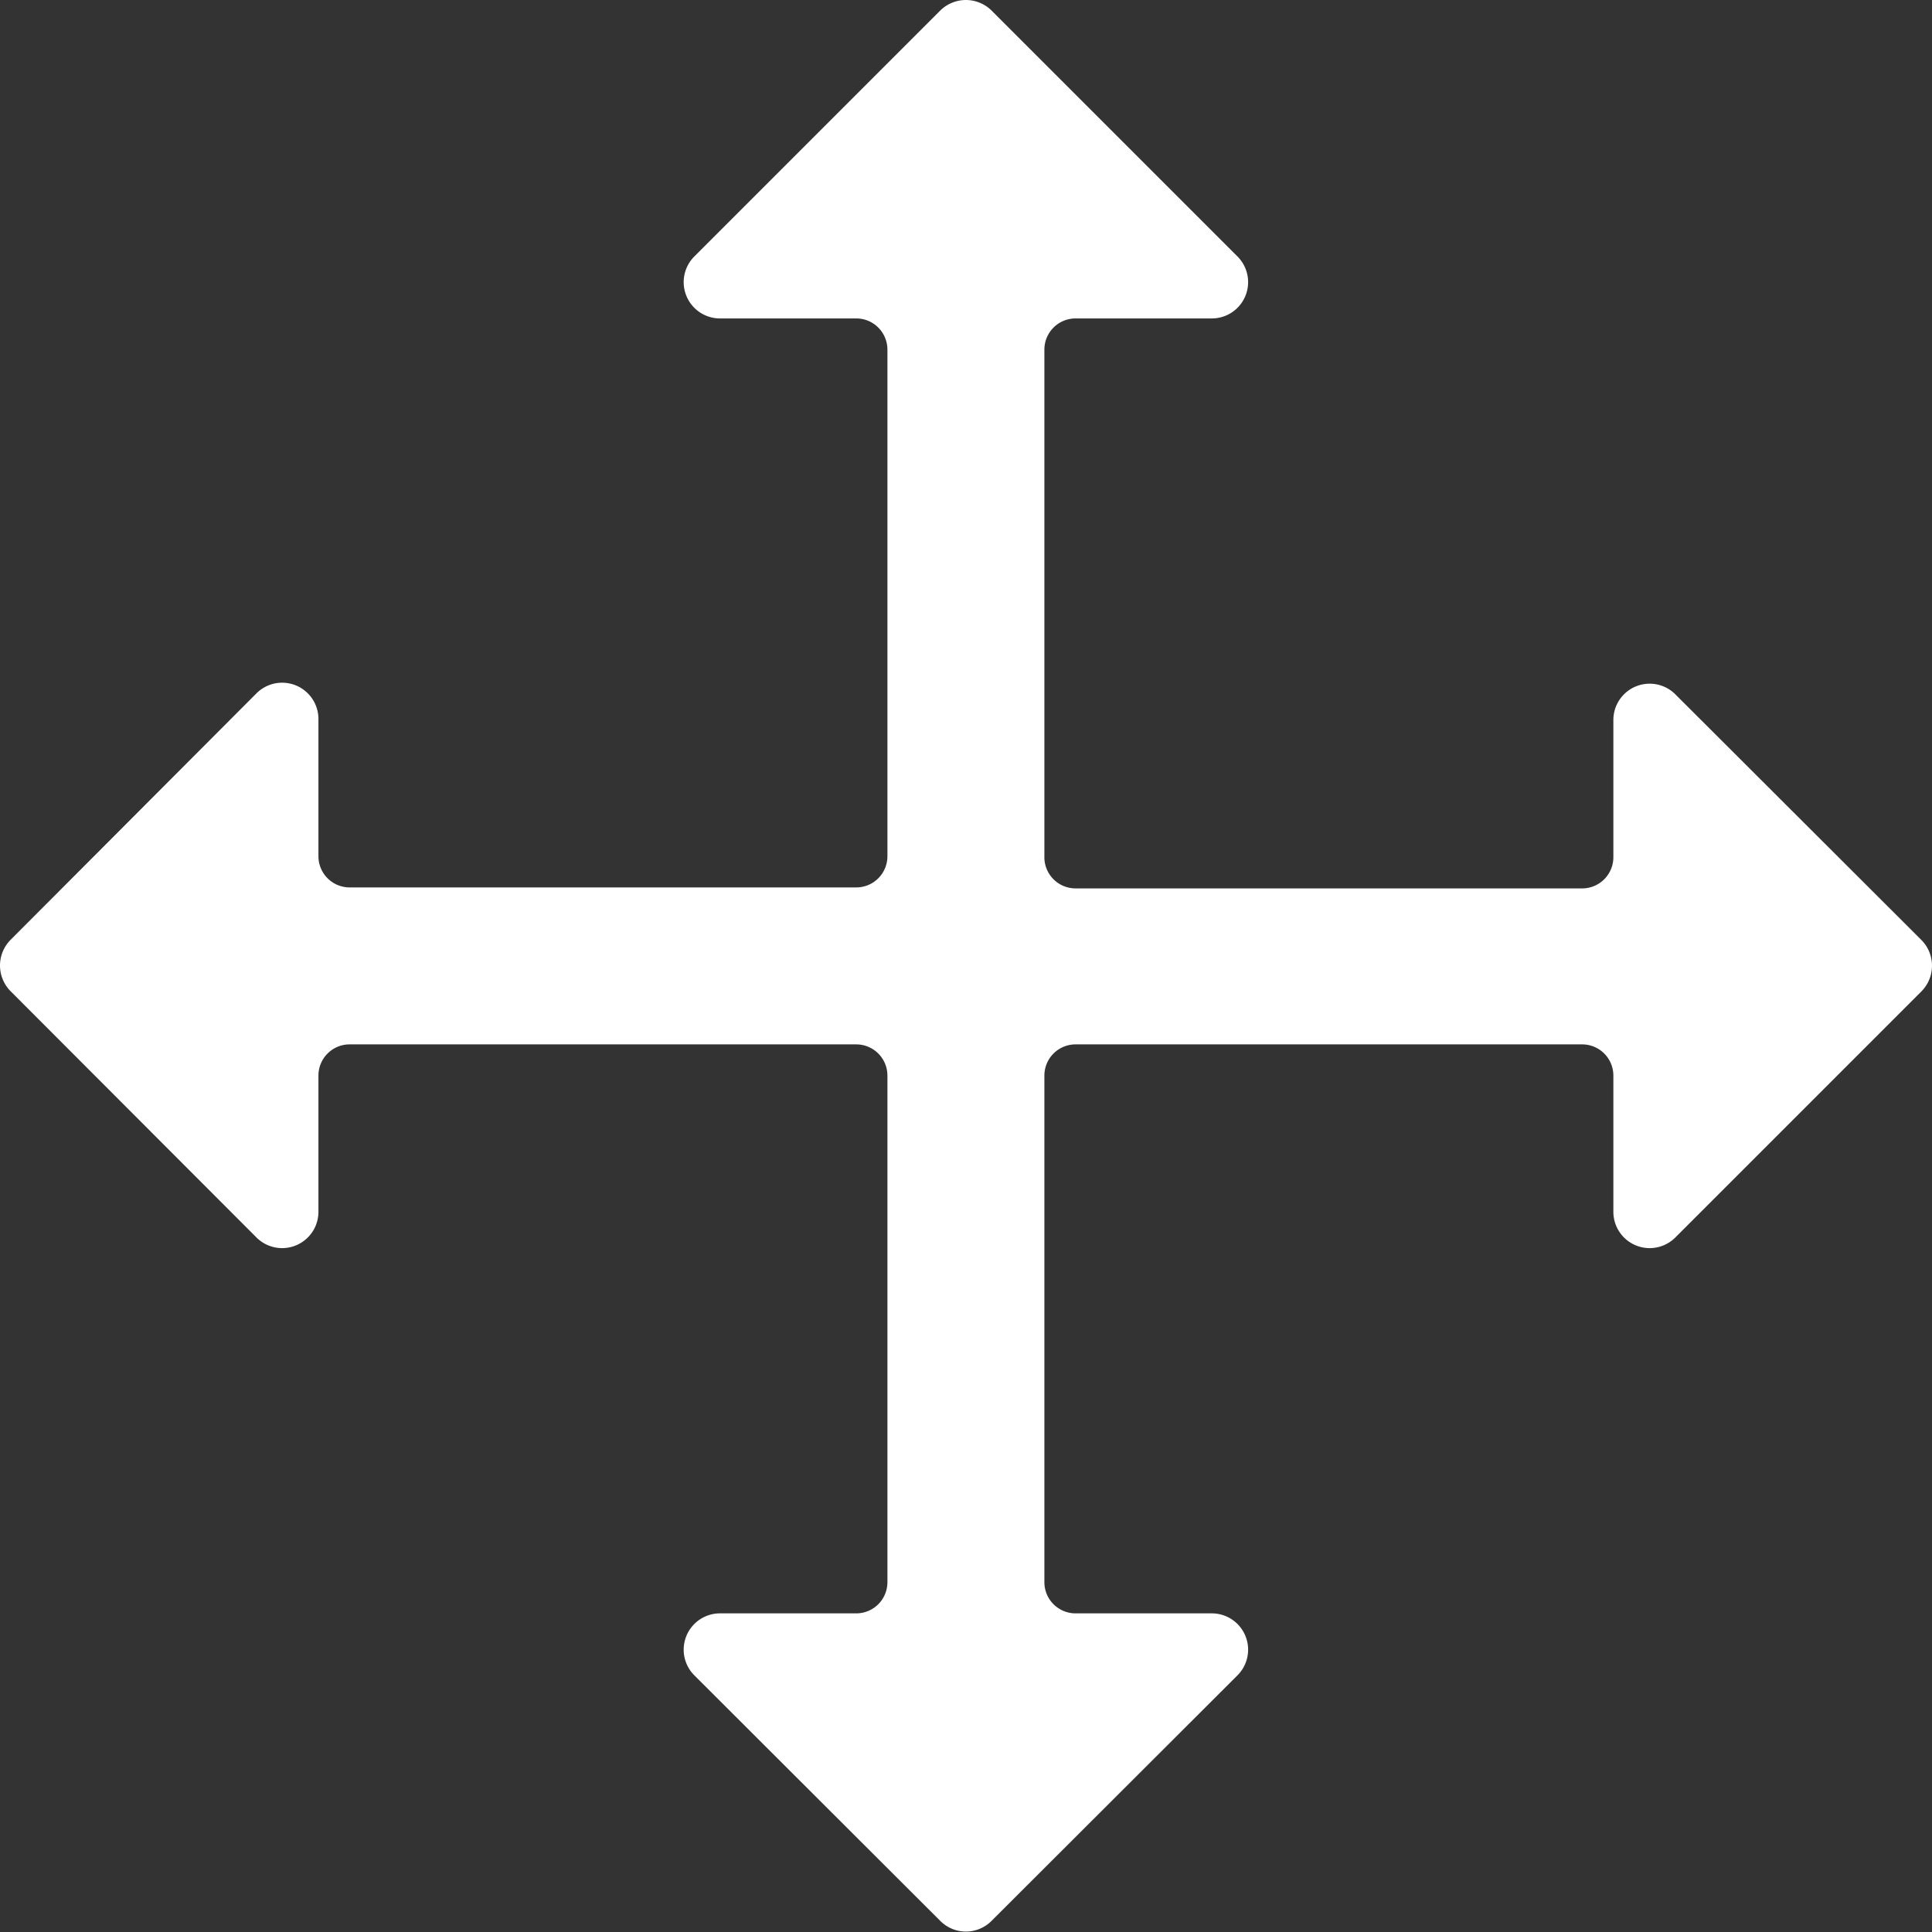 <svg id="Layer_1" data-name="Layer 1" xmlns="http://www.w3.org/2000/svg" viewBox="0 0 98.47 98.47"><rect x="0" y="0" width="98.47" height="98.47" fill="#333333" stroke="none"/><defs><style>.cls-1{fill:#fff;}</style></defs><title>pan</title><path class="cls-1" d="M98.69,49,86.16,36.49A1.85,1.85,0,0,0,83,37.8v7a1.59,1.59,0,0,1-1.59,1.58H55.59A1.59,1.59,0,0,1,54,44.75V18.92a1.59,1.59,0,0,1,1.59-1.59h6.94a1.85,1.85,0,0,0,1.31-3.16L51.31,1.64a1.86,1.86,0,0,0-2.62,0L36.16,14.17a1.85,1.85,0,0,0,1.31,3.16h6.94A1.59,1.59,0,0,1,46,18.92V44.75a1.59,1.59,0,0,1-1.59,1.58H18.59A1.59,1.59,0,0,1,17,44.75v-7a1.85,1.85,0,0,0-3.16-1.31L1.31,49a1.86,1.86,0,0,0,0,2.62L13.84,64.17A1.85,1.85,0,0,0,17,62.86V55.92a1.59,1.59,0,0,1,1.59-1.59H44.41A1.59,1.59,0,0,1,46,55.92V81.75a1.59,1.59,0,0,1-1.59,1.58H37.47a1.85,1.85,0,0,0-1.31,3.16L48.69,99a1.84,1.84,0,0,0,2.62,0L63.84,86.49a1.85,1.85,0,0,0-1.31-3.16H55.59A1.59,1.59,0,0,1,54,81.75V55.92a1.59,1.59,0,0,1,1.59-1.59H81.41A1.59,1.59,0,0,1,83,55.92v6.94a1.85,1.85,0,0,0,3.16,1.31L98.69,51.64A1.86,1.86,0,0,0,98.69,49Z" transform="translate(-0.77 -1.1)"/></svg>